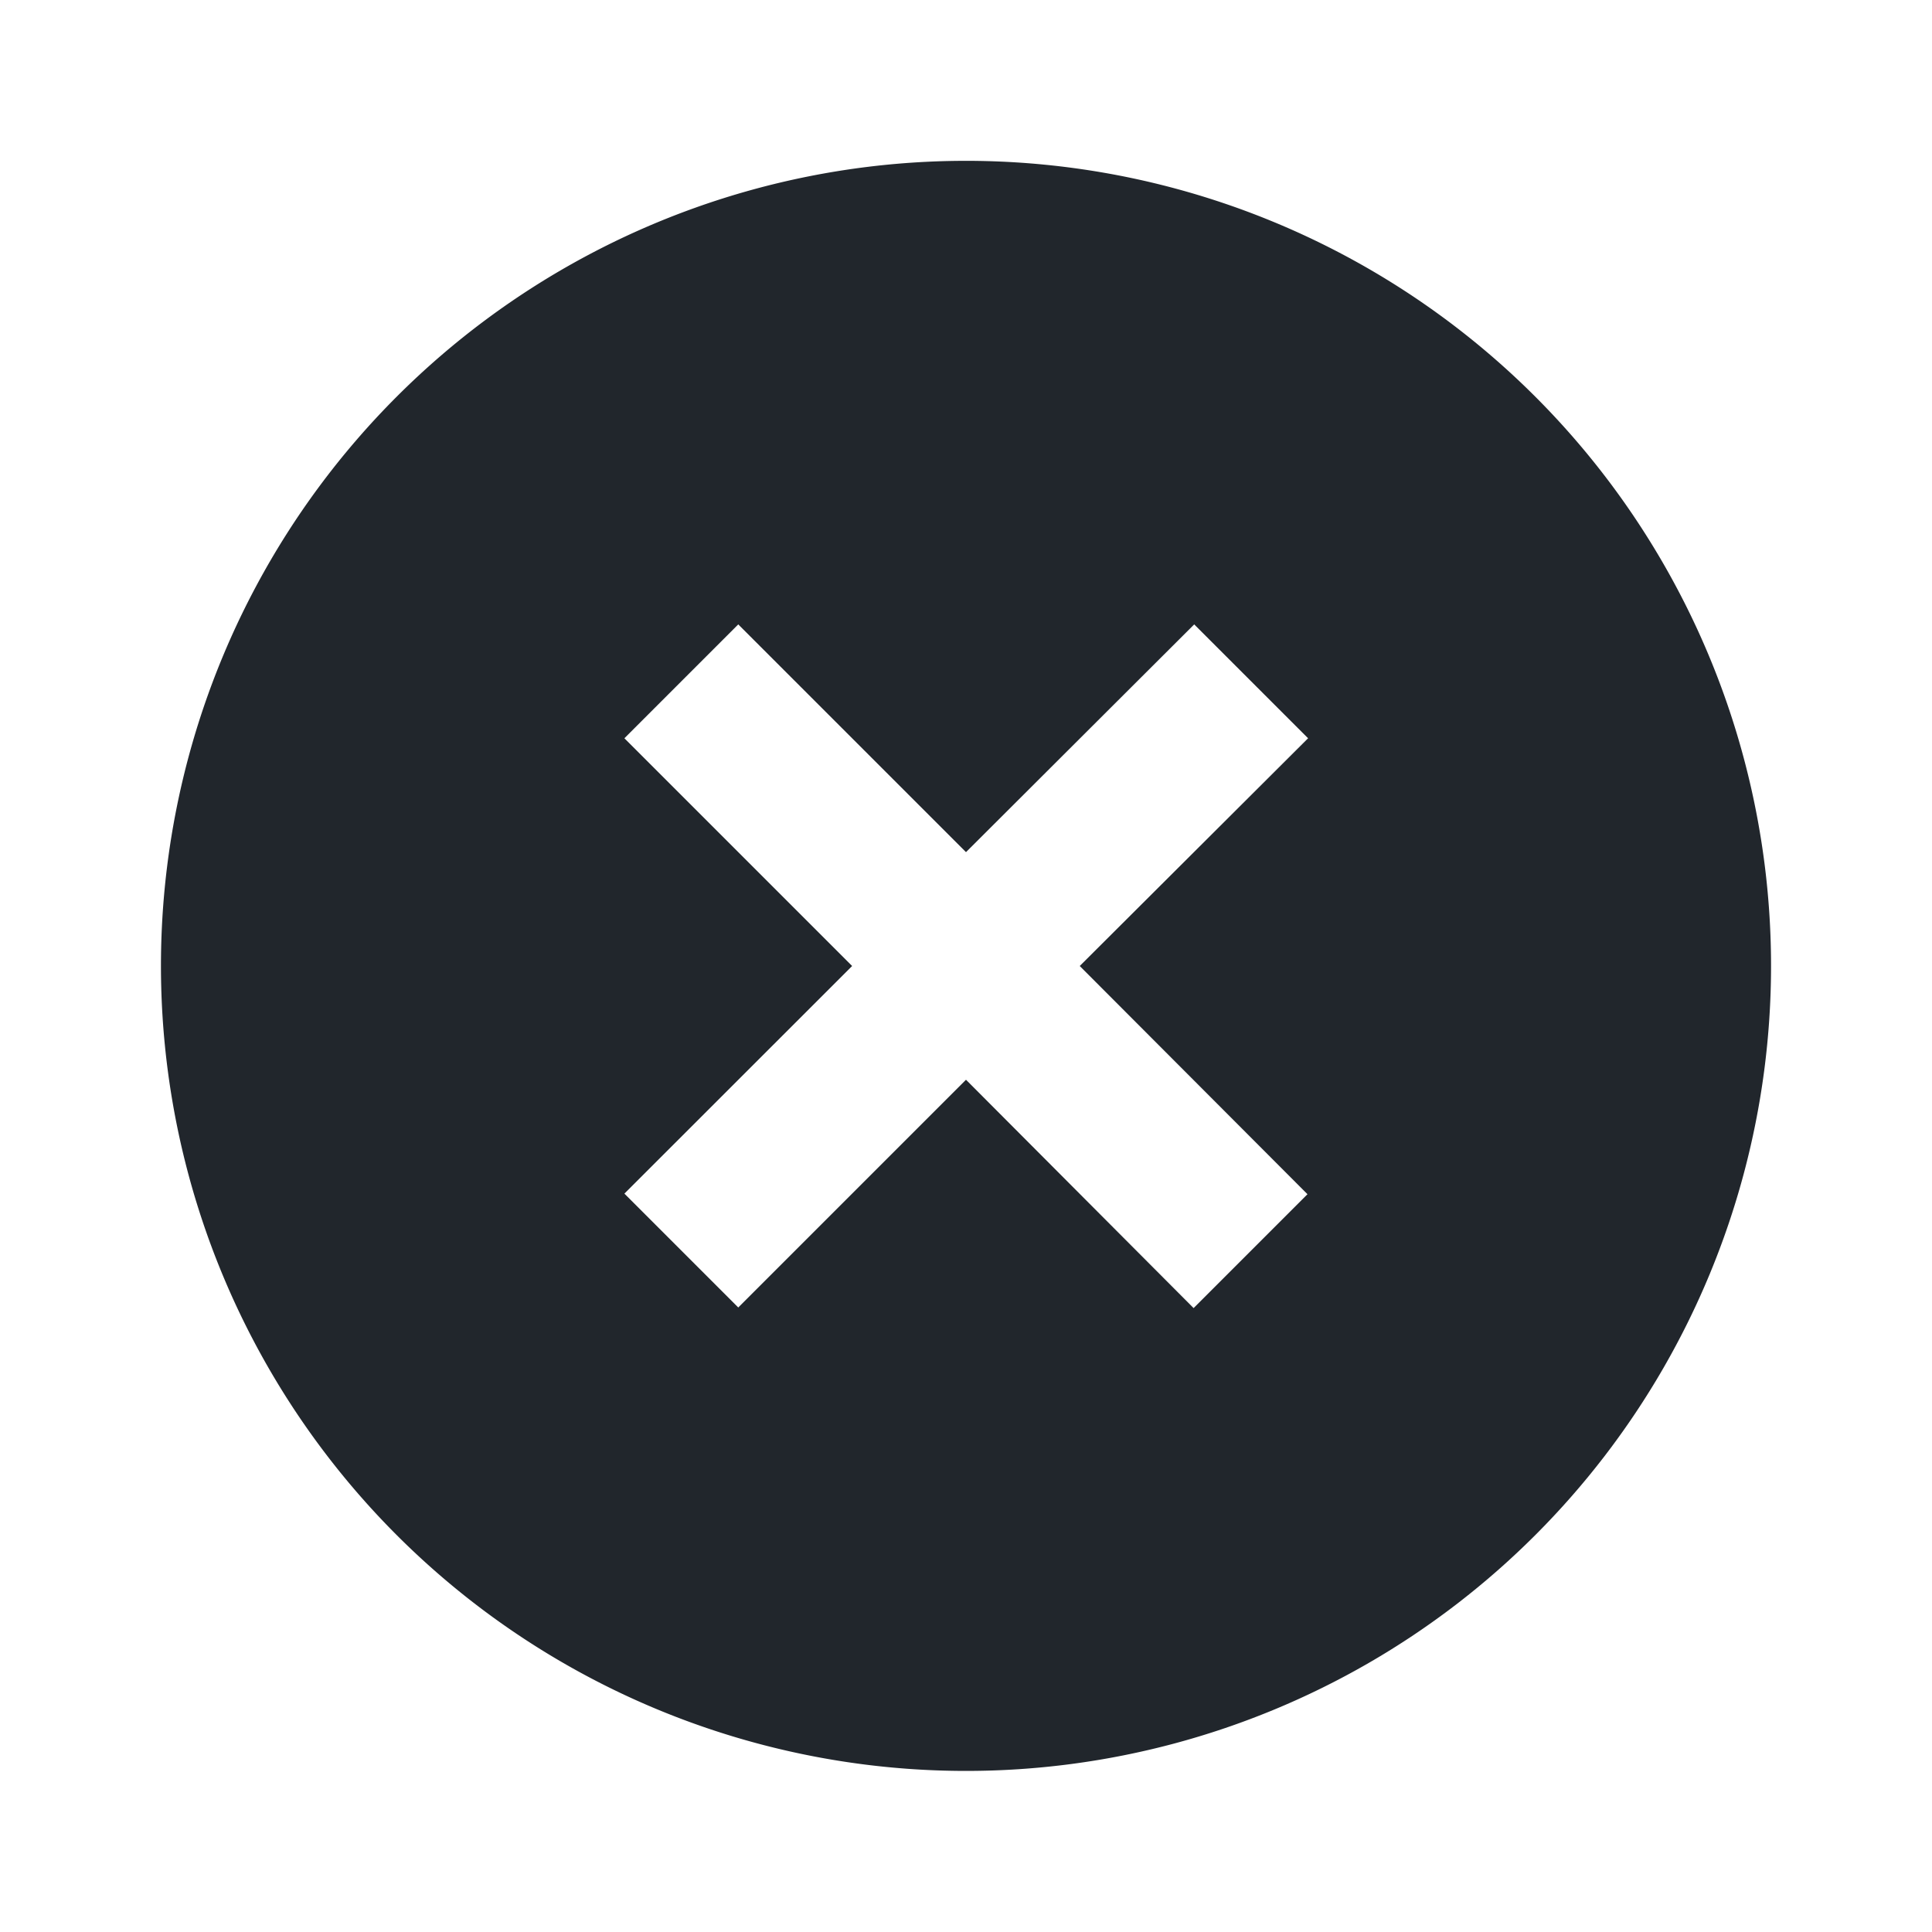 <svg id="_24x24-close-circle-fill" data-name="24x24-close-circle-fill" xmlns="http://www.w3.org/2000/svg" width="16" height="16" viewBox="0 0 16 16">
  <path id="close-circle-fill" d="M8.667,15.333a6.667,6.667,0,1,1,6.667-6.667A6.667,6.667,0,0,1,8.667,15.333Zm0-7.609L6.781,5.838l-.943.943L7.724,8.667,5.838,10.552l.943.943L8.667,9.609,10.552,11.5l.943-.943L9.609,8.667,11.5,6.781l-.943-.943Z" transform="translate(-0.667 -0.667)" fill="#21262c"/>
</svg>
